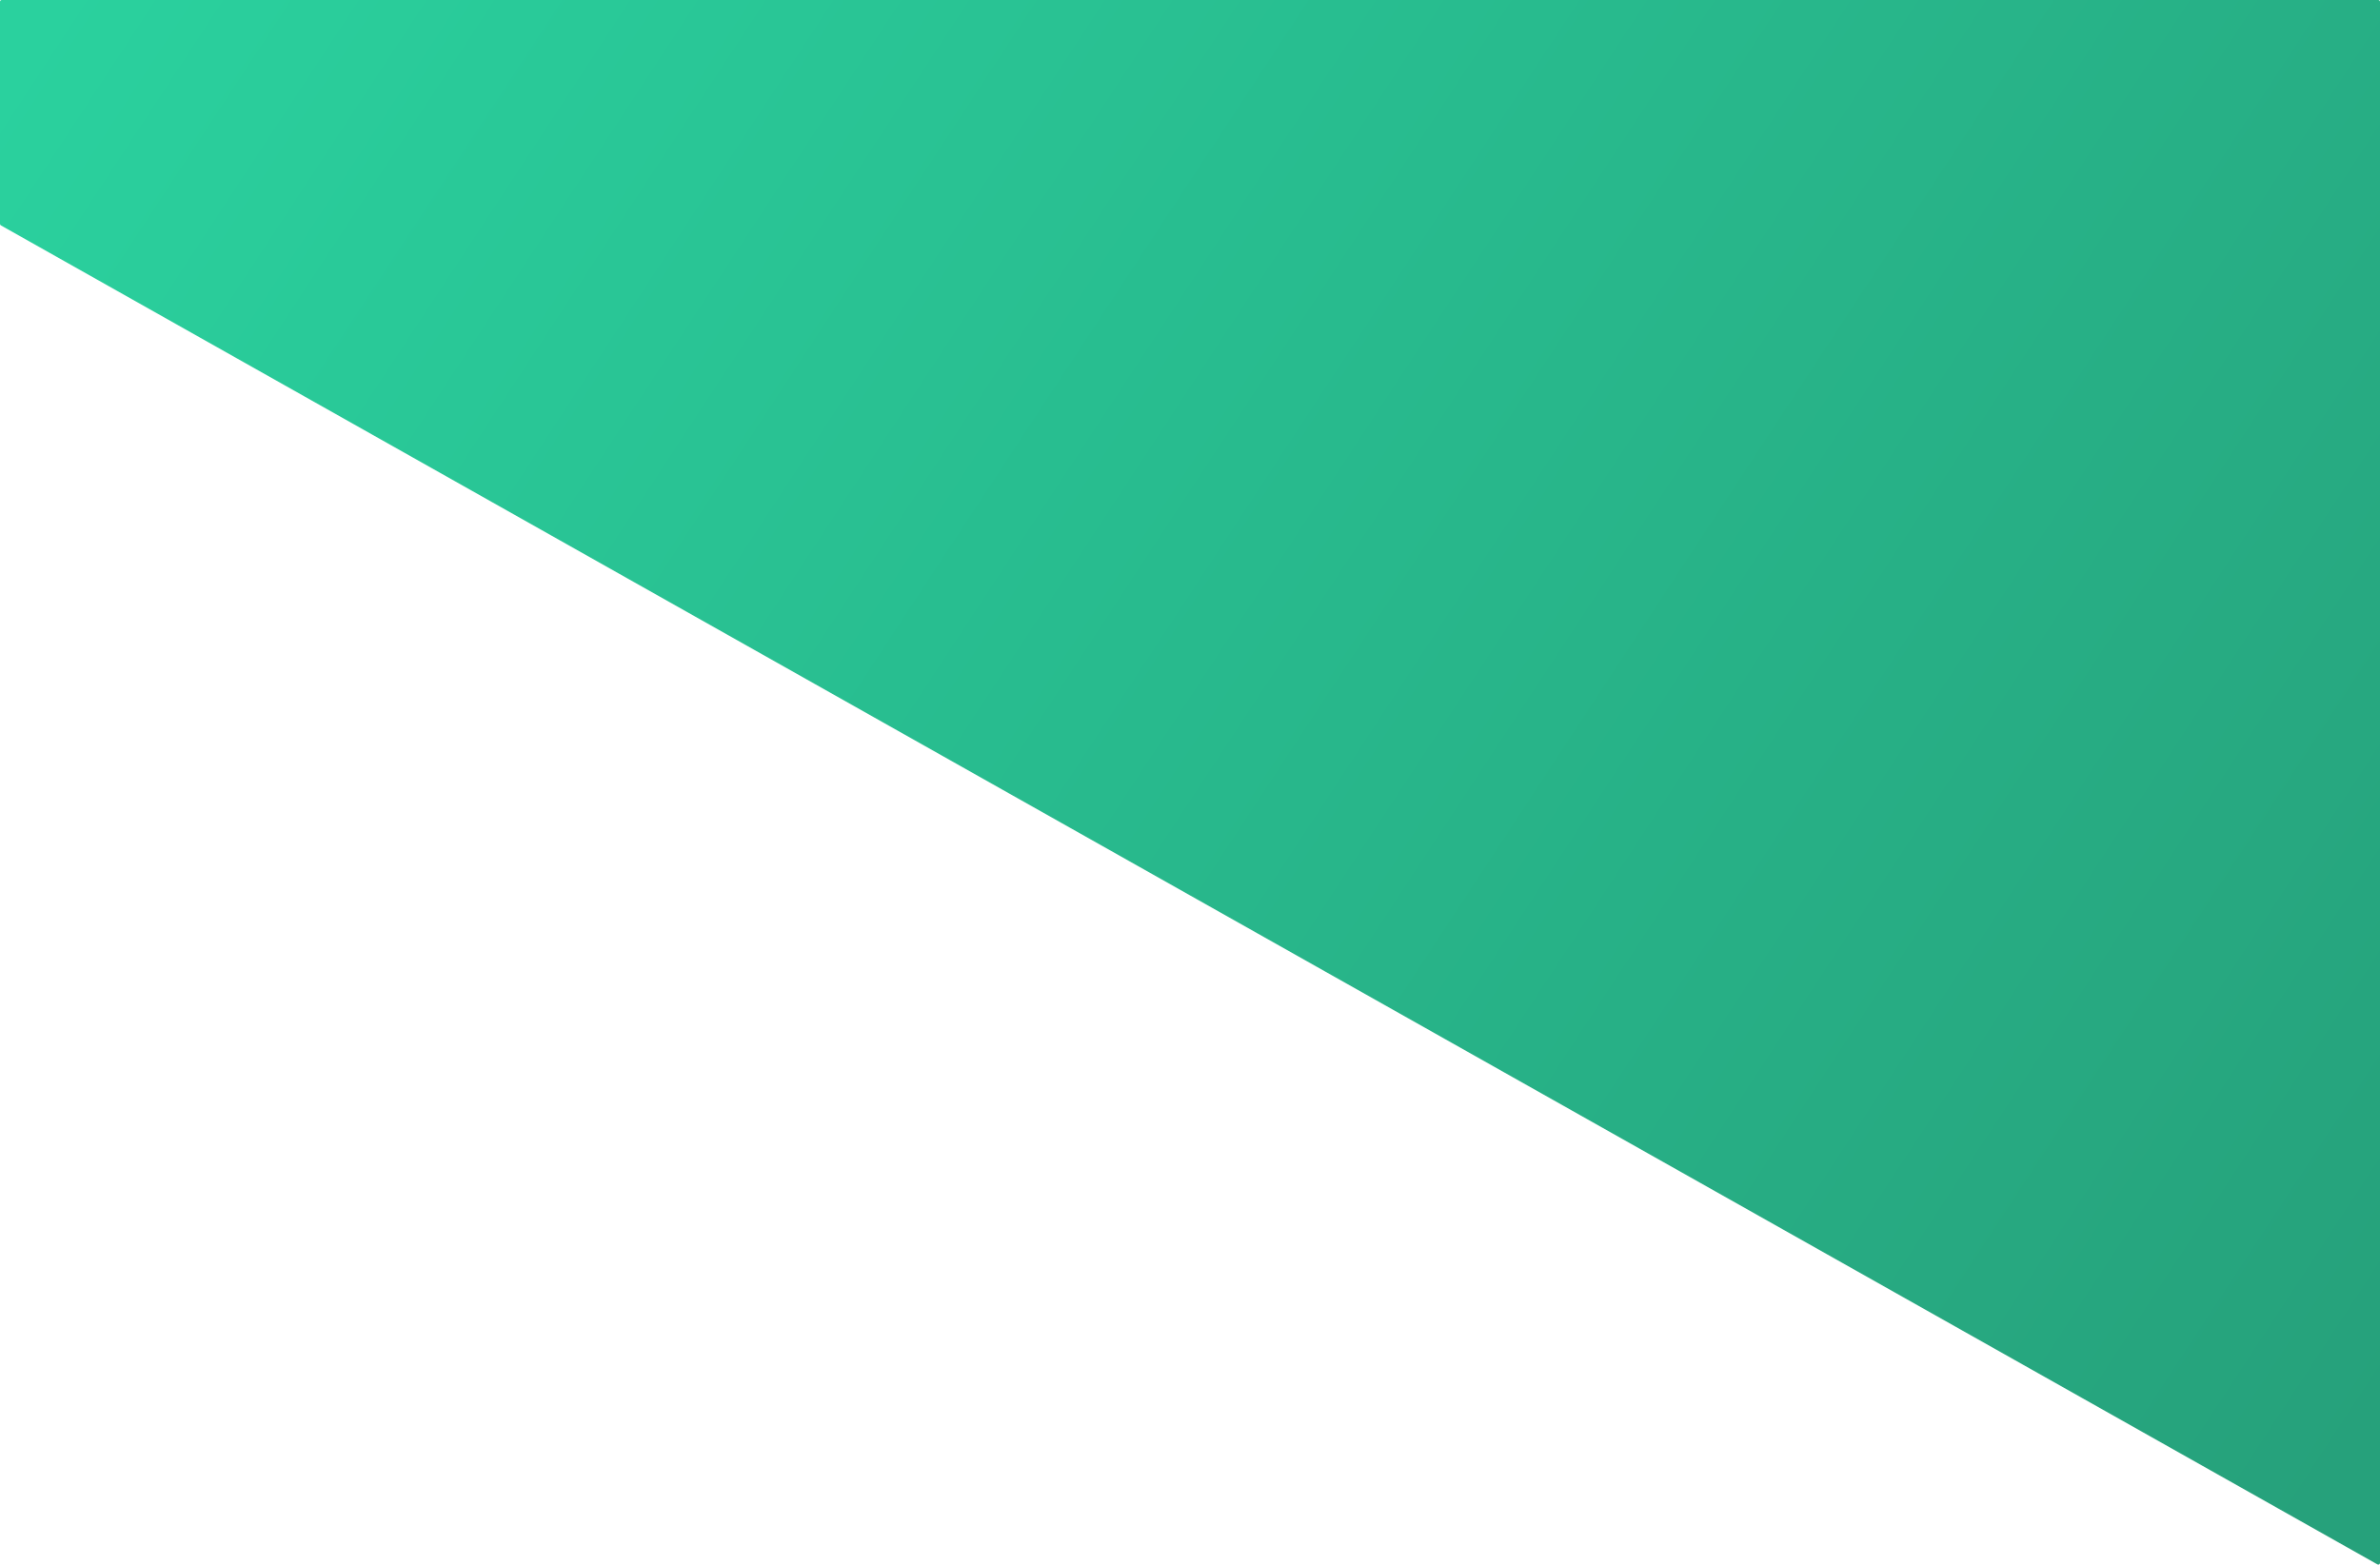 <svg width="1412" height="929" viewBox="0 0 1412 929" fill="none" xmlns="http://www.w3.org/2000/svg">
<path d="M0 132.844V1C0 0.448 0.448 0 1 0H1411C1411.55 0 1412 0.448 1412 1V927.289C1412 928.054 1411.18 928.536 1410.51 928.16L0.509 133.715C0.195 133.538 0 133.205 0 132.844Z" fill="url(#paint0_linear_524_5904)"/>
<defs>
<linearGradient id="paint0_linear_524_5904" x1="31.868" y1="1.91511e-05" x2="1382.04" y2="885.68" gradientUnits="userSpaceOnUse">
<stop stop-color="#2AD19E"/>
<stop offset="1" stop-color="#26A17B"/>
</linearGradient>
</defs>
</svg>
